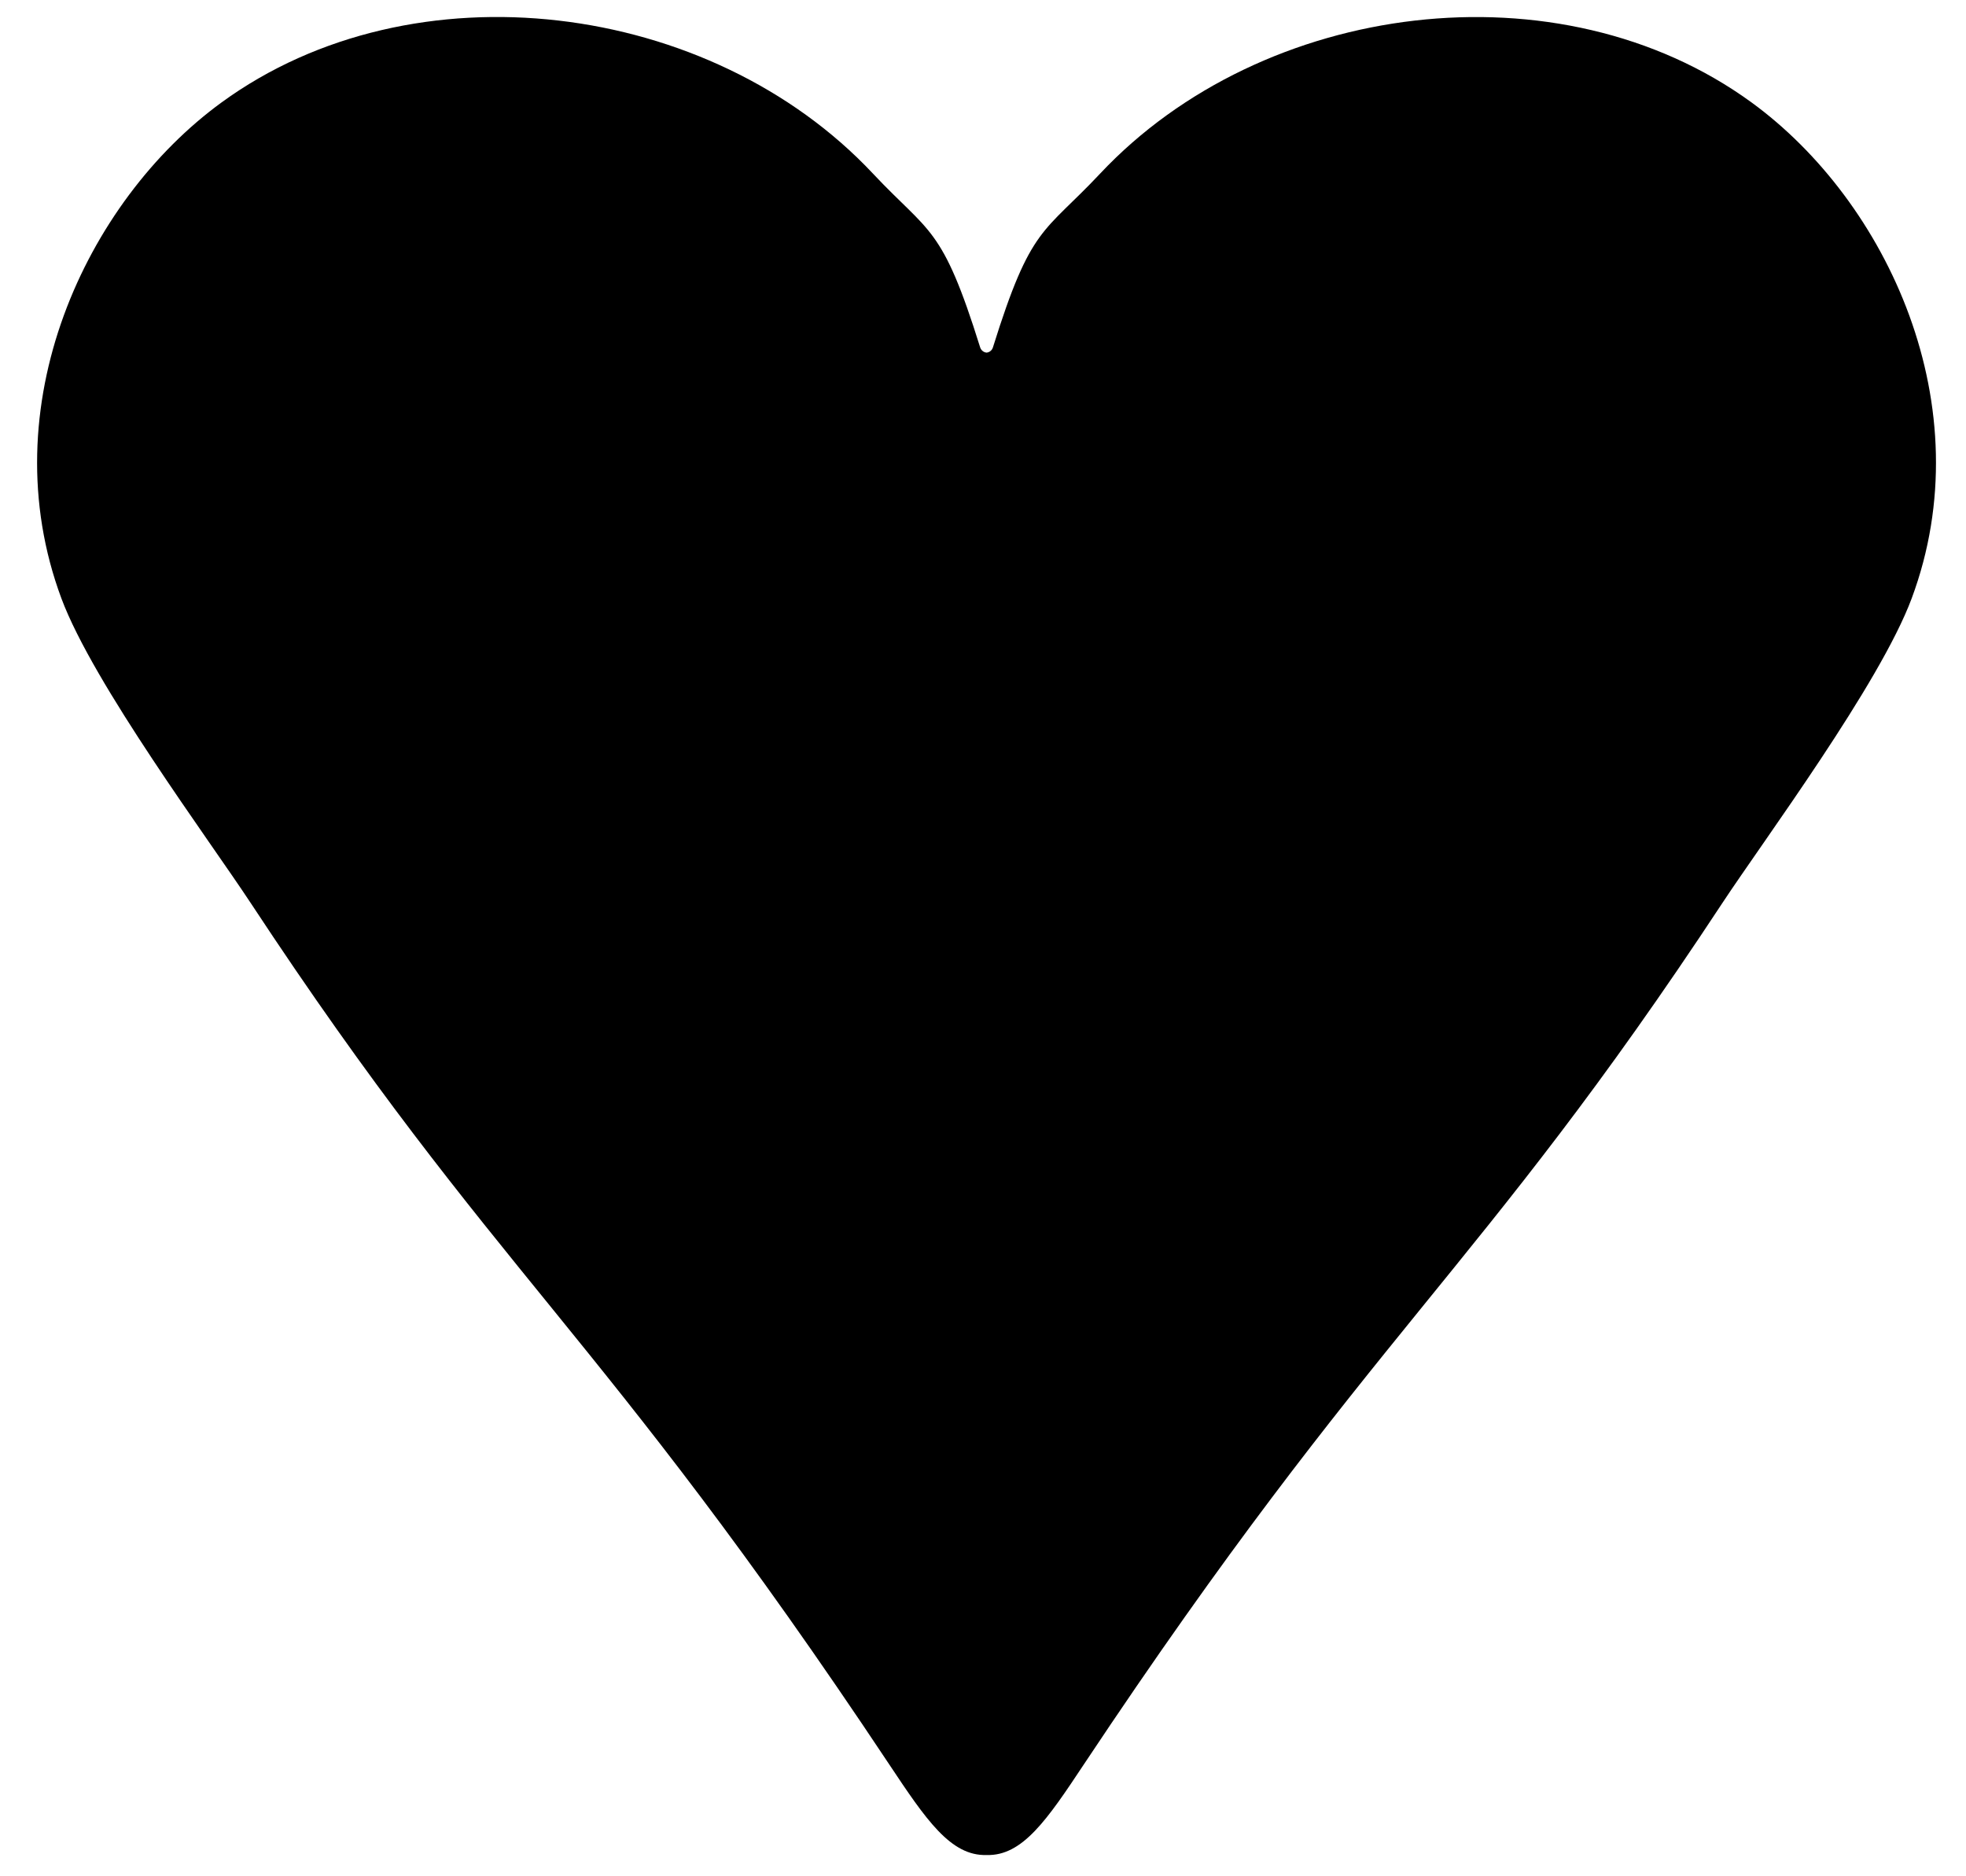 <svg version="1.1" id="Layer_1" xmlns="http://www.w3.org/2000/svg" x="0px" y="0px"
	 viewBox="0 0 28.875 27.562" enable-background="new 0 0 28.875 27.562" xml:space="preserve">
<path class="icon" d="M14.49,27.25c-0.527,0.017-0.89-0.52-1.429-1.33c-4.278-6.434-5.764-7.165-9.379-12.655
	c-0.612-0.93-2.312-3.218-2.78-4.474c-1.049-2.818,0.356-5.832,2.353-7.287c2.821-2.056,7.179-1.499,9.567,1.047
	c0.833,0.887,1.013,0.755,1.574,2.553C14.412,5.15,14.45,5.176,14.49,5.18c0.04-0.004,0.078-0.03,0.093-0.076
	c0.561-1.798,0.741-1.666,1.574-2.553c2.389-2.545,6.746-3.102,9.567-1.047c1.997,1.455,3.402,4.469,2.353,7.287
	c-0.468,1.257-2.168,3.545-2.78,4.474c-3.615,5.49-5.101,6.221-9.379,12.655C15.381,26.73,15.017,27.267,14.49,27.25z"/>
</svg>
